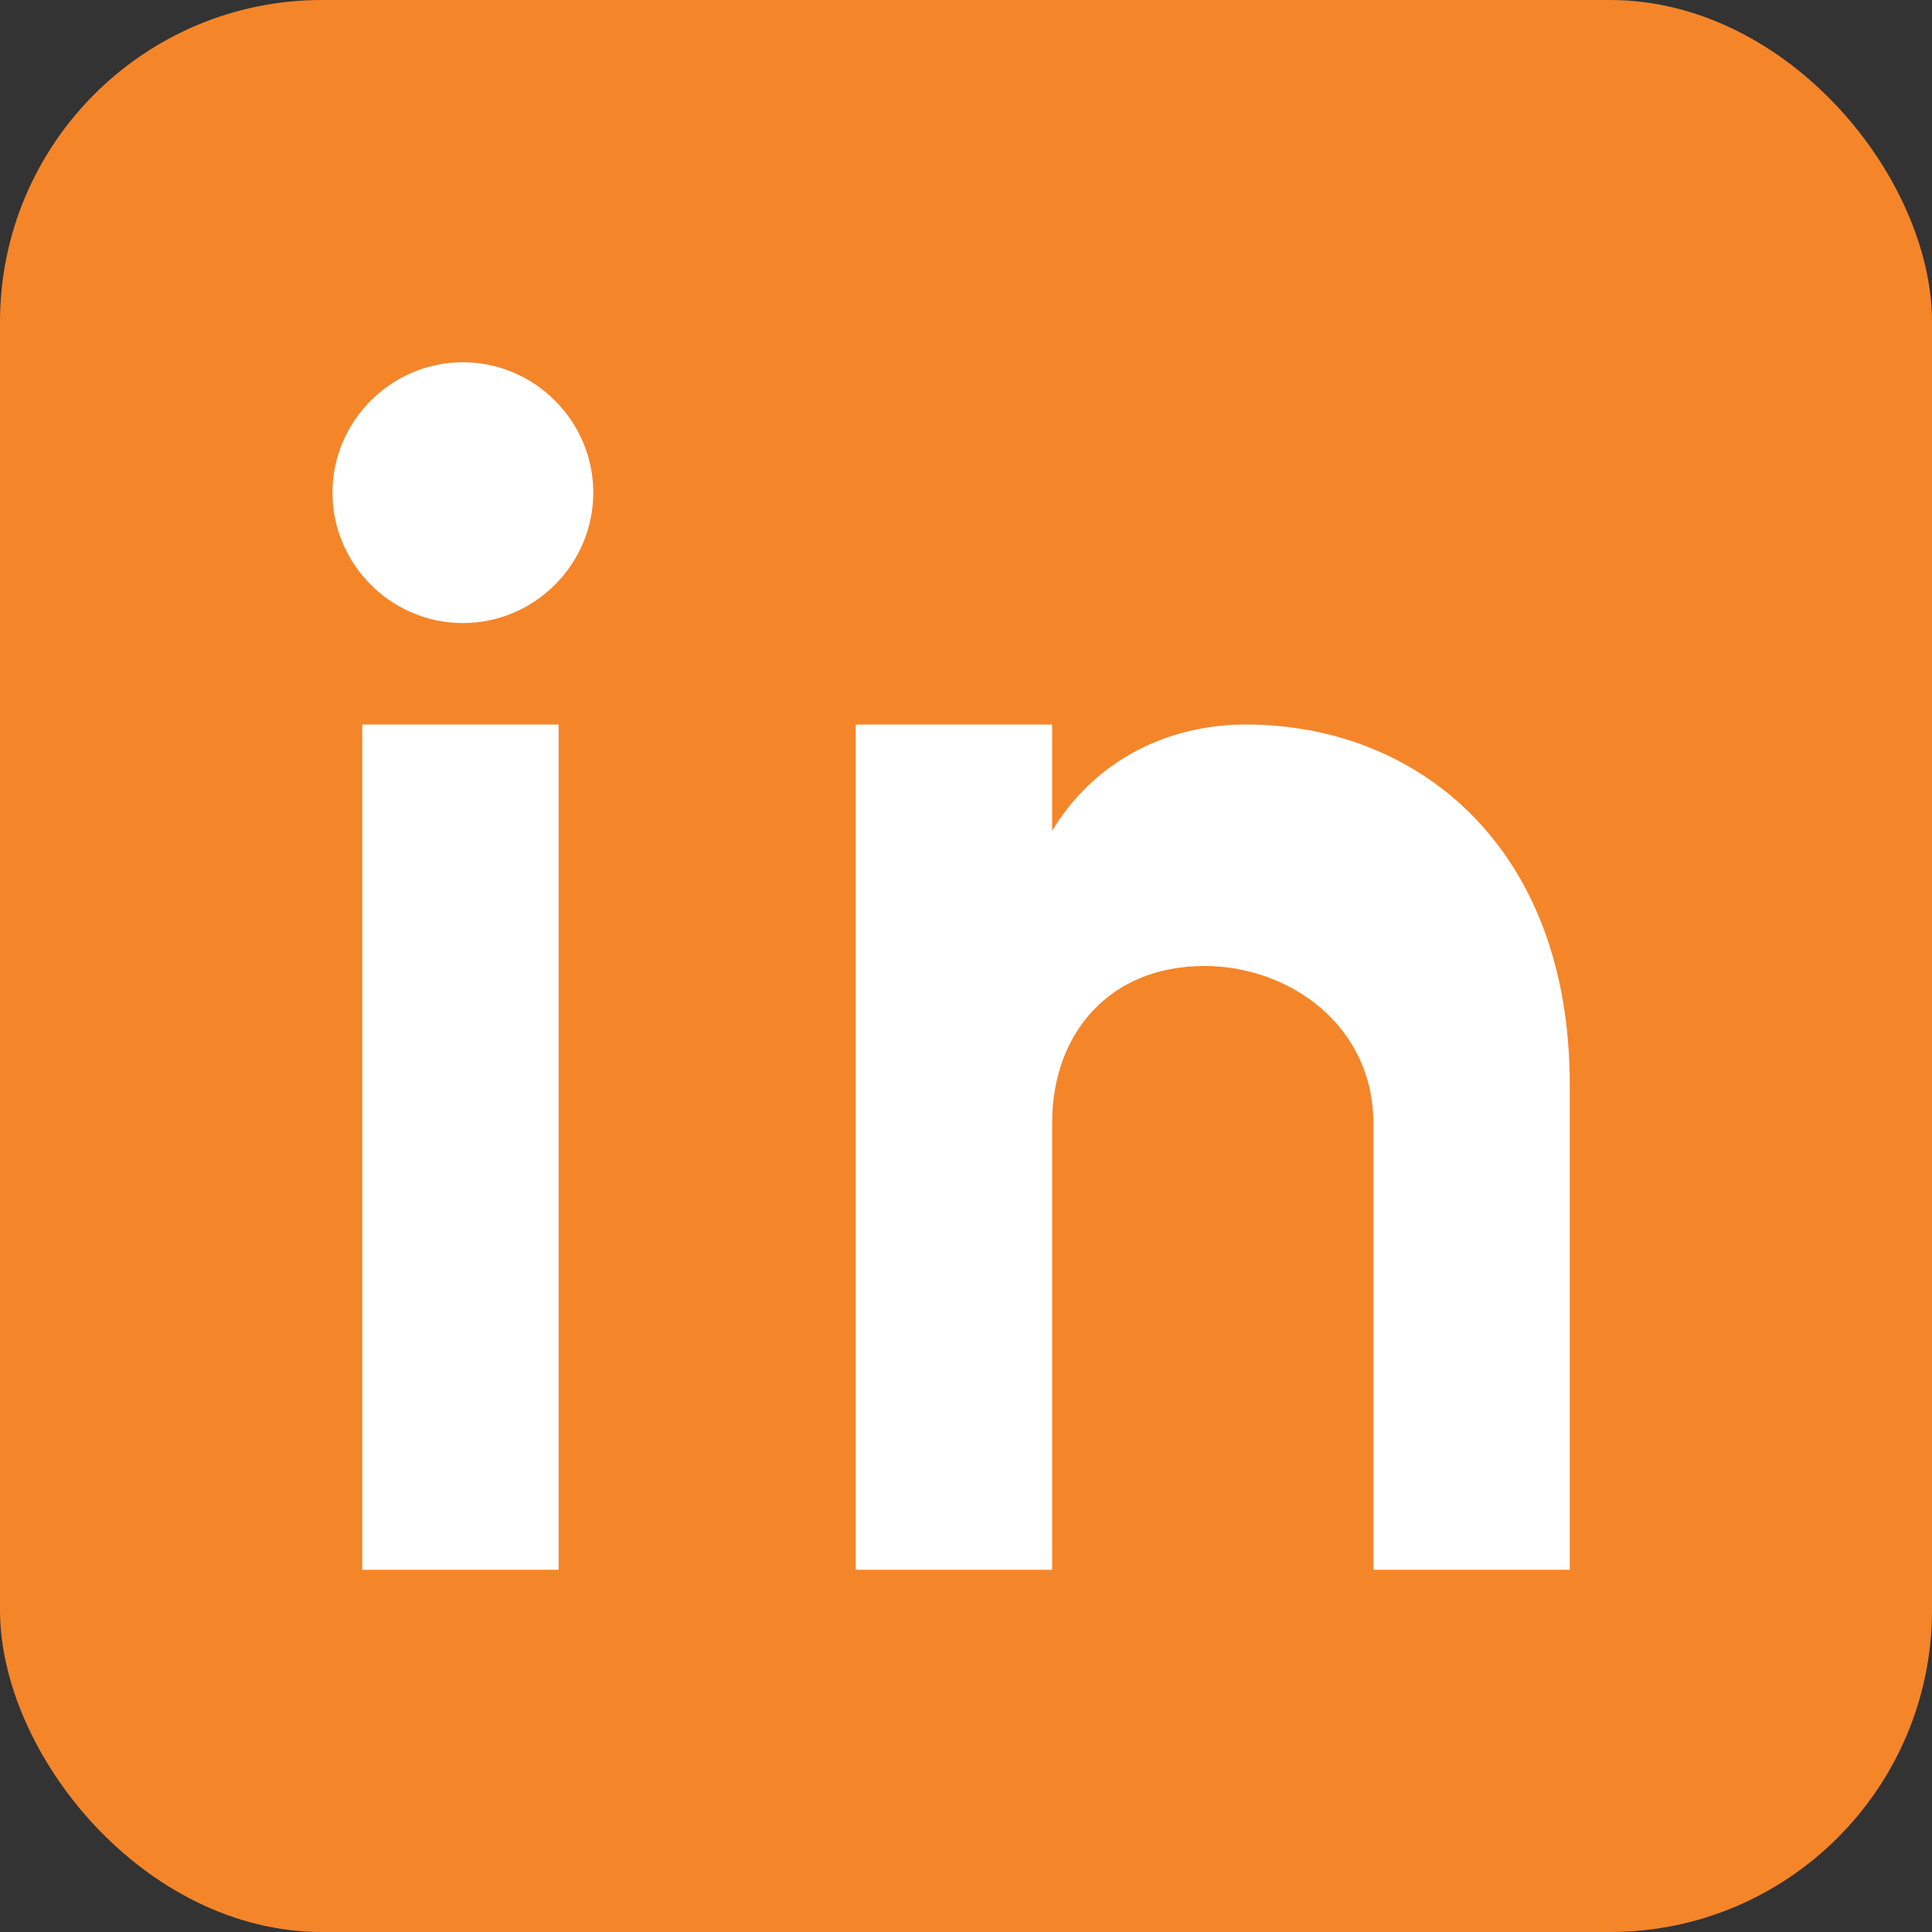 <svg width="24" height="24" viewBox="0 0 24 24" fill="#F58529" xmlns="http://www.w3.org/2000/svg">
  <rect x="0" y="0" width="24" height="24" fill="#333333" stroke="none"/>
  <rect width="24" height="24" rx="4" fill="#F58529"/>
  <path d="M6.94 9H4.5V19.5H6.94V9ZM5.75 7.74C6.64 7.74 7.37 7.01 7.37 6.12C7.37 5.23 6.64 4.5 5.75 4.5C4.86 4.5 4.13 5.23 4.13 6.12C4.13 7.01 4.86 7.74 5.75 7.74ZM19.5 19.5H17.06V13.95C17.06 12.75 16.03 12 14.96 12C13.79 12 13.07 12.83 13.07 13.95V19.5H10.63V9H13.07V10.32C13.57 9.49 14.45 9 15.48 9C17.59 9 19.5 10.5 19.5 13.47V19.5Z" fill="white"/>
</svg>
